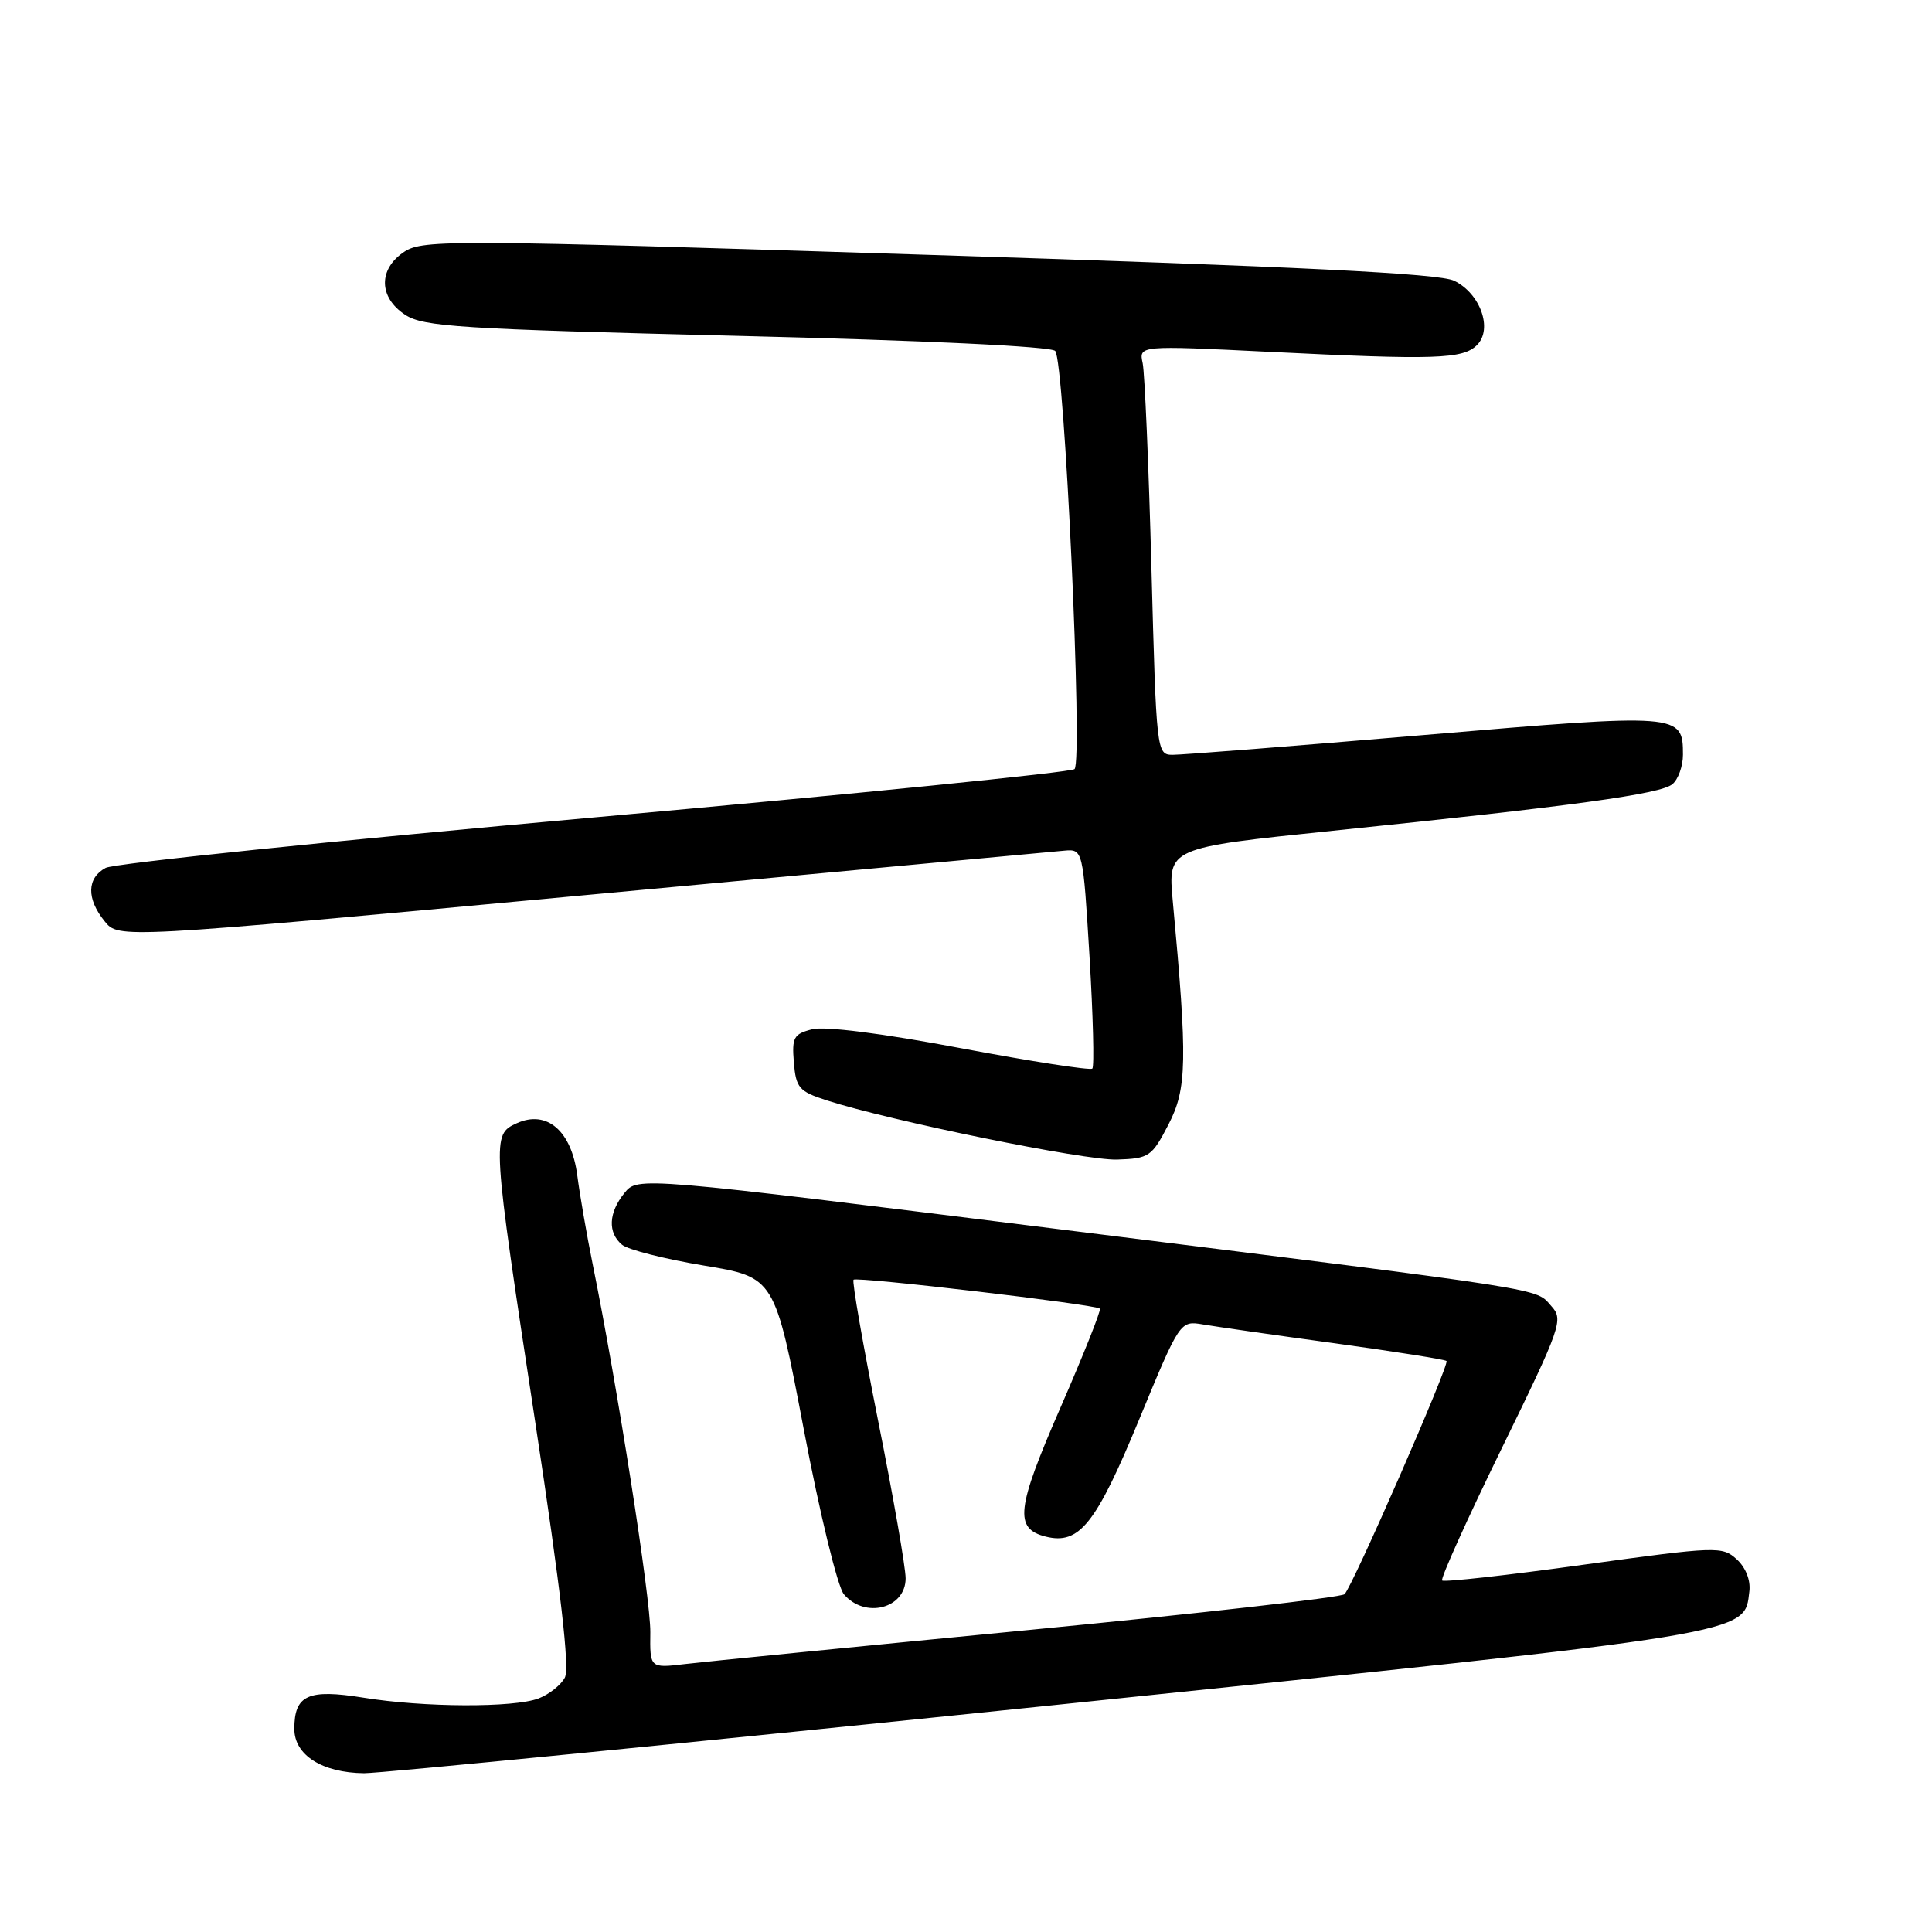 <?xml version="1.0" encoding="UTF-8" standalone="no"?>
<!DOCTYPE svg PUBLIC "-//W3C//DTD SVG 1.1//EN" "http://www.w3.org/Graphics/SVG/1.1/DTD/svg11.dtd" >
<svg xmlns="http://www.w3.org/2000/svg" xmlns:xlink="http://www.w3.org/1999/xlink" version="1.1" viewBox="0 0 256 256">
 <g >
 <path fill="currentColor"
d=" M 139.24 225.98 C 233.12 216.27 231.10 216.60 231.80 210.85 C 231.98 209.37 231.30 207.68 230.11 206.60 C 228.20 204.87 227.46 204.90 209.83 207.33 C 199.76 208.73 191.33 209.67 191.09 209.42 C 190.85 209.18 194.39 201.32 198.96 191.97 C 206.87 175.78 207.19 174.86 205.57 173.08 C 203.37 170.64 206.43 171.12 141.00 162.96 C 84.50 155.91 84.50 155.91 82.75 158.07 C 80.63 160.68 80.50 163.34 82.43 164.94 C 83.21 165.59 88.09 166.83 93.26 167.69 C 102.66 169.25 102.66 169.25 106.50 189.38 C 108.62 200.56 110.99 210.28 111.82 211.25 C 114.61 214.53 120.00 213.14 120.00 209.14 C 120.00 207.69 118.36 198.28 116.35 188.23 C 114.35 178.18 112.88 169.79 113.10 169.57 C 113.54 169.13 145.19 172.85 145.74 173.40 C 145.93 173.59 143.58 179.49 140.52 186.51 C 134.66 199.94 134.36 202.55 138.57 203.61 C 143.01 204.72 145.21 201.97 150.93 188.12 C 156.36 174.98 156.36 174.98 159.43 175.50 C 161.12 175.79 168.98 176.92 176.91 178.00 C 184.83 179.09 191.48 180.14 191.67 180.34 C 192.10 180.77 179.26 210.14 178.16 211.24 C 177.74 211.66 158.96 213.79 136.44 215.97 C 113.92 218.15 93.39 220.18 90.81 220.49 C 86.11 221.05 86.11 221.05 86.17 216.28 C 86.22 211.84 81.79 183.54 78.53 167.50 C 77.75 163.65 76.83 158.35 76.49 155.73 C 75.72 149.83 72.45 147.02 68.46 148.84 C 65.15 150.35 65.17 150.68 70.93 188.50 C 74.32 210.79 75.51 221.05 74.84 222.30 C 74.31 223.29 72.75 224.52 71.37 225.05 C 68.09 226.30 56.13 226.25 48.15 224.95 C 40.83 223.77 39.00 224.59 39.00 229.09 C 39.00 232.56 42.69 234.90 48.24 234.96 C 50.30 234.98 91.25 230.94 139.24 225.98 Z  M 154.83 149.00 C 157.29 144.25 157.36 140.52 155.40 119.42 C 154.74 112.34 154.74 112.34 176.62 110.08 C 208.56 106.79 220.03 105.22 221.60 103.91 C 222.37 103.28 223.00 101.52 223.00 100.00 C 223.00 94.52 222.68 94.50 188.74 97.39 C 171.56 98.85 156.54 100.03 155.36 100.02 C 153.26 100.00 153.22 99.65 152.57 75.25 C 152.21 61.64 151.68 49.44 151.41 48.13 C 150.90 45.77 150.90 45.77 168.20 46.62 C 190.21 47.71 193.84 47.59 195.71 45.72 C 197.83 43.60 196.16 38.89 192.68 37.20 C 190.71 36.24 172.36 35.33 123.10 33.77 C 59.99 31.76 56.05 31.74 53.60 33.34 C 50.11 35.63 50.15 39.40 53.70 41.72 C 56.10 43.29 60.95 43.60 97.65 44.50 C 122.44 45.10 139.27 45.90 139.82 46.50 C 141.05 47.85 143.51 100.92 142.38 101.91 C 141.90 102.34 113.26 105.21 78.75 108.31 C 44.24 111.40 15.10 114.41 14.00 115.00 C 11.50 116.34 11.44 119.09 13.86 122.07 C 15.71 124.37 15.71 124.37 77.11 118.65 C 110.87 115.51 139.62 112.84 141.00 112.72 C 143.50 112.50 143.50 112.50 144.37 126.80 C 144.84 134.66 145.01 141.32 144.74 141.59 C 144.47 141.86 136.63 140.64 127.32 138.89 C 116.97 136.93 109.31 135.96 107.63 136.38 C 105.17 137.00 104.92 137.46 105.19 140.78 C 105.47 144.14 105.88 144.62 109.50 145.79 C 118.07 148.55 143.73 153.78 148.00 153.65 C 152.27 153.51 152.62 153.27 154.83 149.00 Z "/>
</g>
</svg>